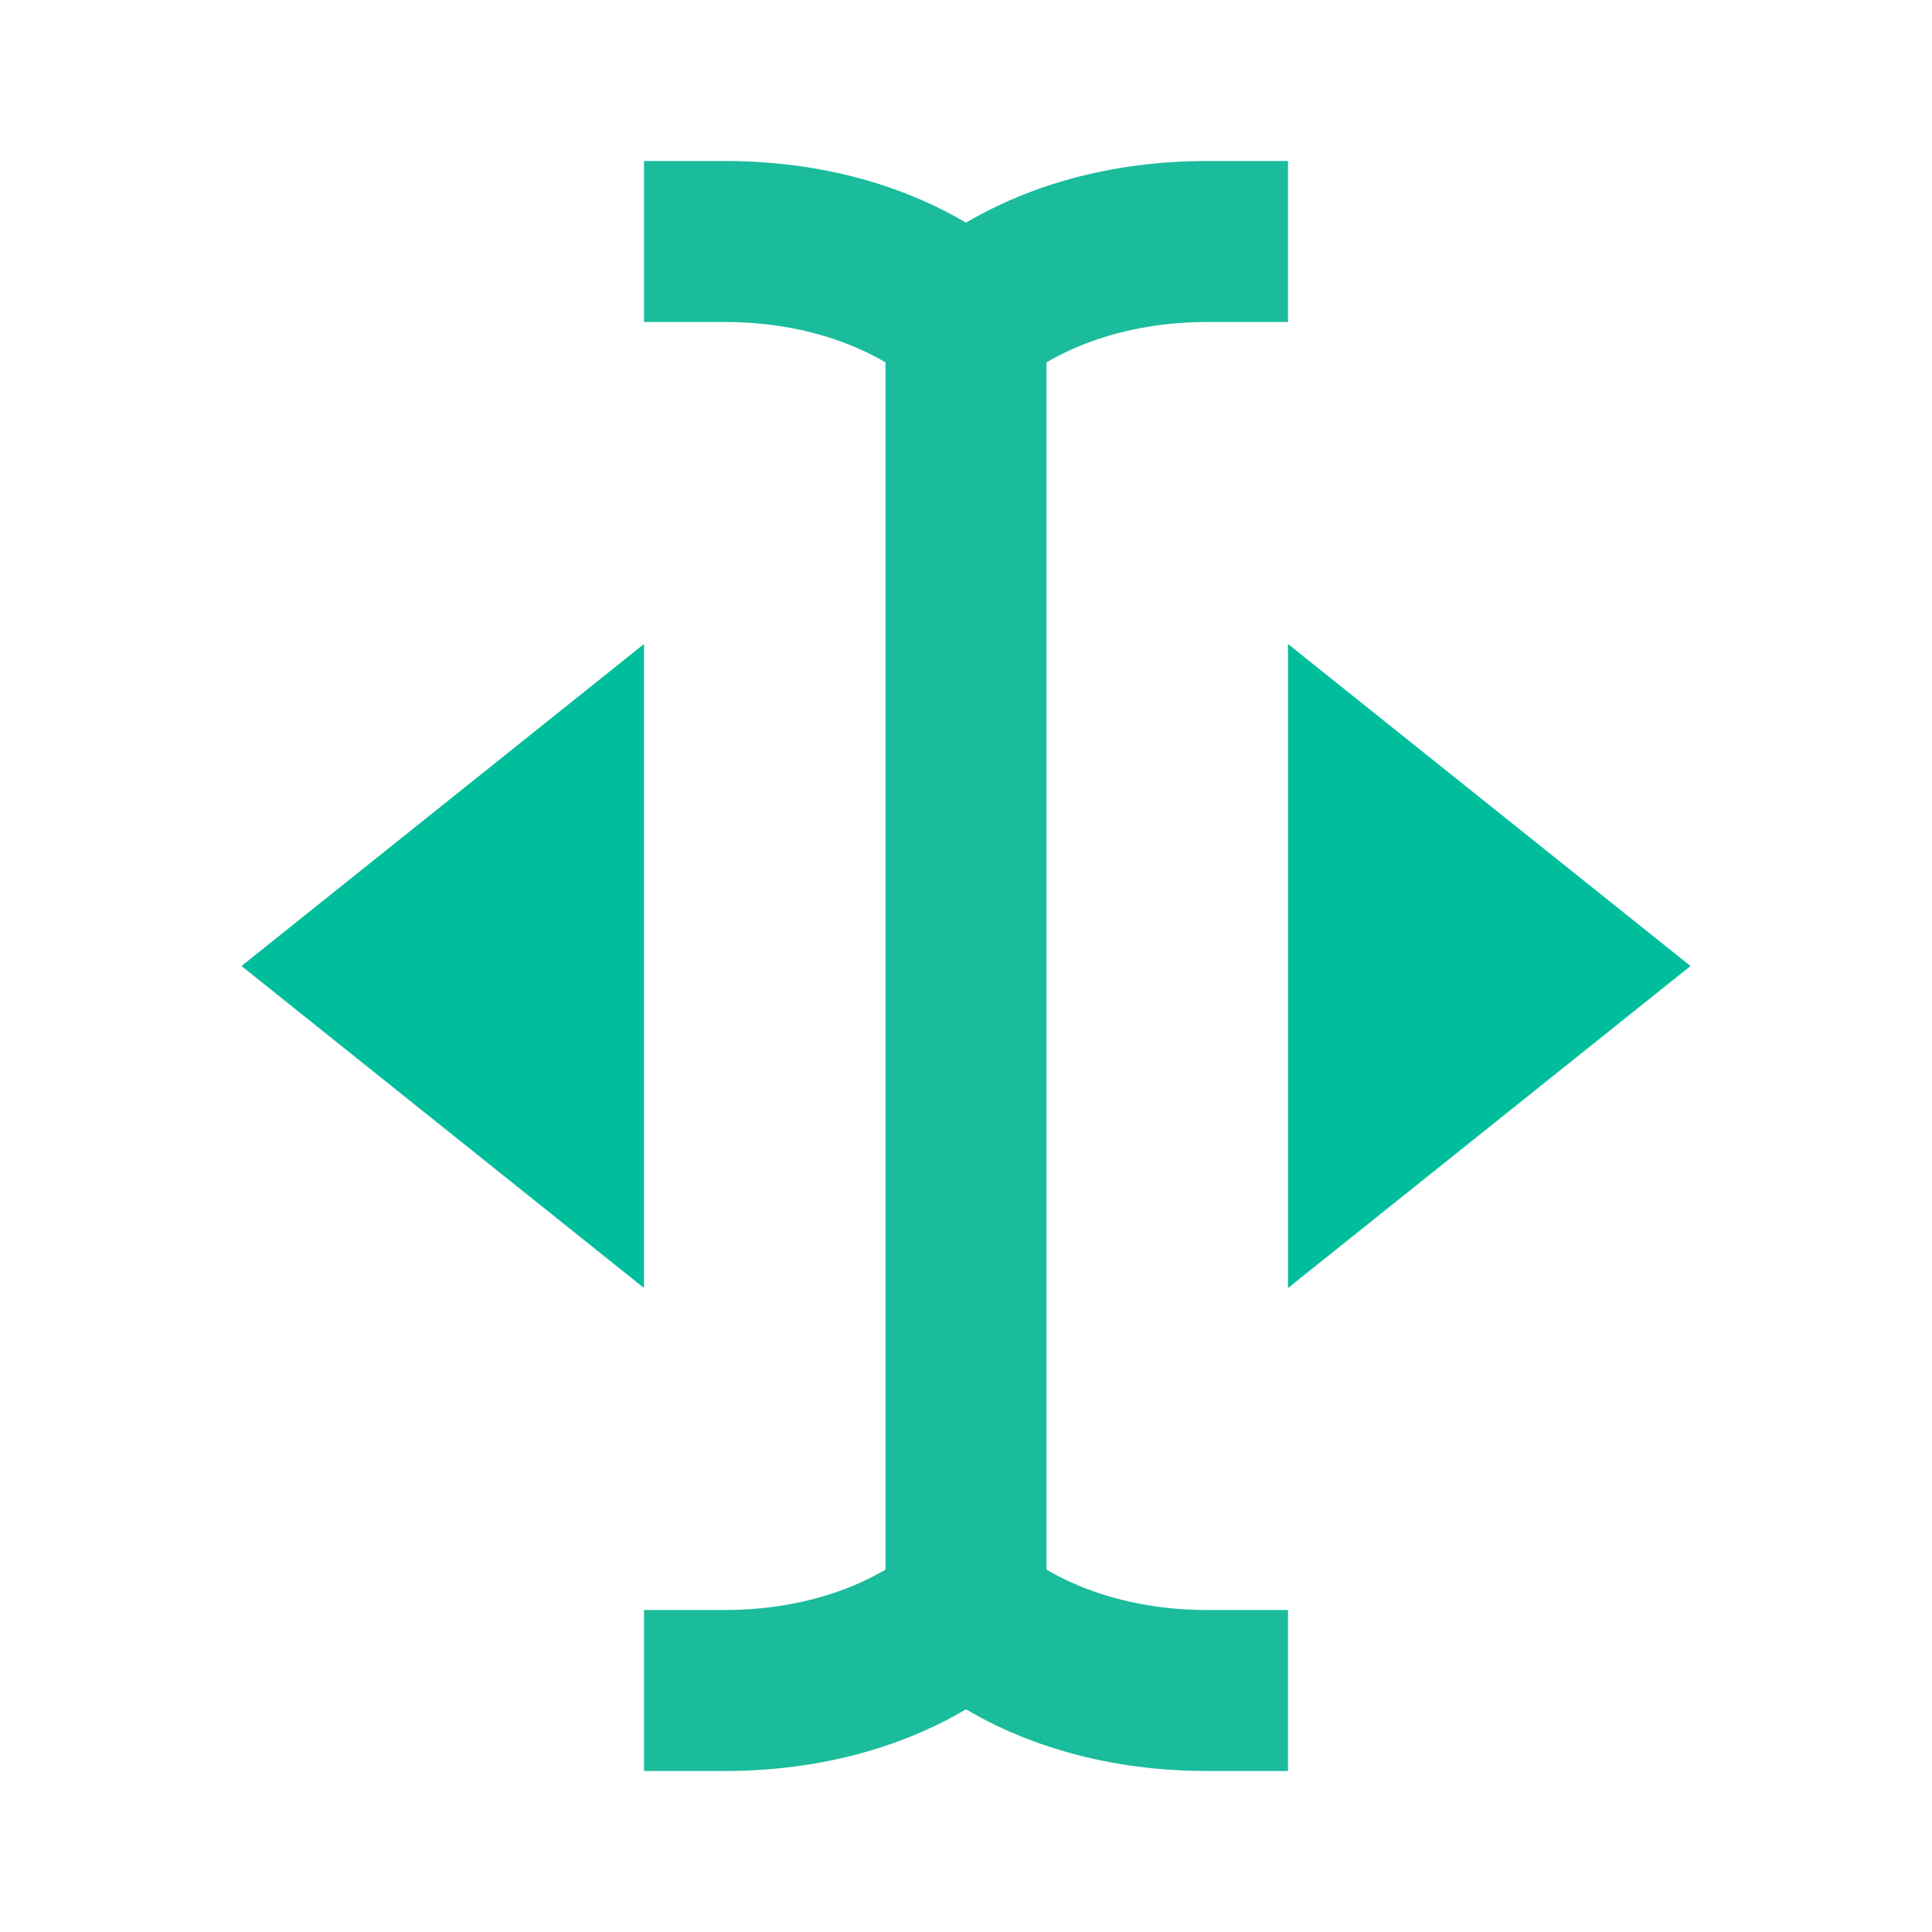 <svg clip-rule="evenodd" fill-rule="evenodd" stroke-linejoin="round" stroke-miterlimit="2" viewBox="0 0 24 24" xmlns="http://www.w3.org/2000/svg"><path d="m0 0h24v24h-24z" fill="none"/><path d="m15 15v-8l5 4z" fill="#00bd9c" transform="matrix(-1 0 0 1 23 1)"/><path d="m15 15v-8l5 4z" fill="#00bd9c" transform="translate(1 1)"/><path d="m11 4.502c-.353-.209-1.022-.502-2-.502h-1v-2h1c1.396 0 2.394.408 3 .766.606-.358 1.604-.766 3-.766h1v2h-1c-.978 0-1.647.293-2 .502v14.996c.353.209 1.022.502 2 .502h1v2h-1c-1.396 0-2.394-.408-3-.766-.606.358-1.604.766-3 .766h-1v-2h1c.978 0 1.647-.293 2-.502z" fill="#1abc9c" transform="matrix(-1 0 0 1 24 0)"/></svg>